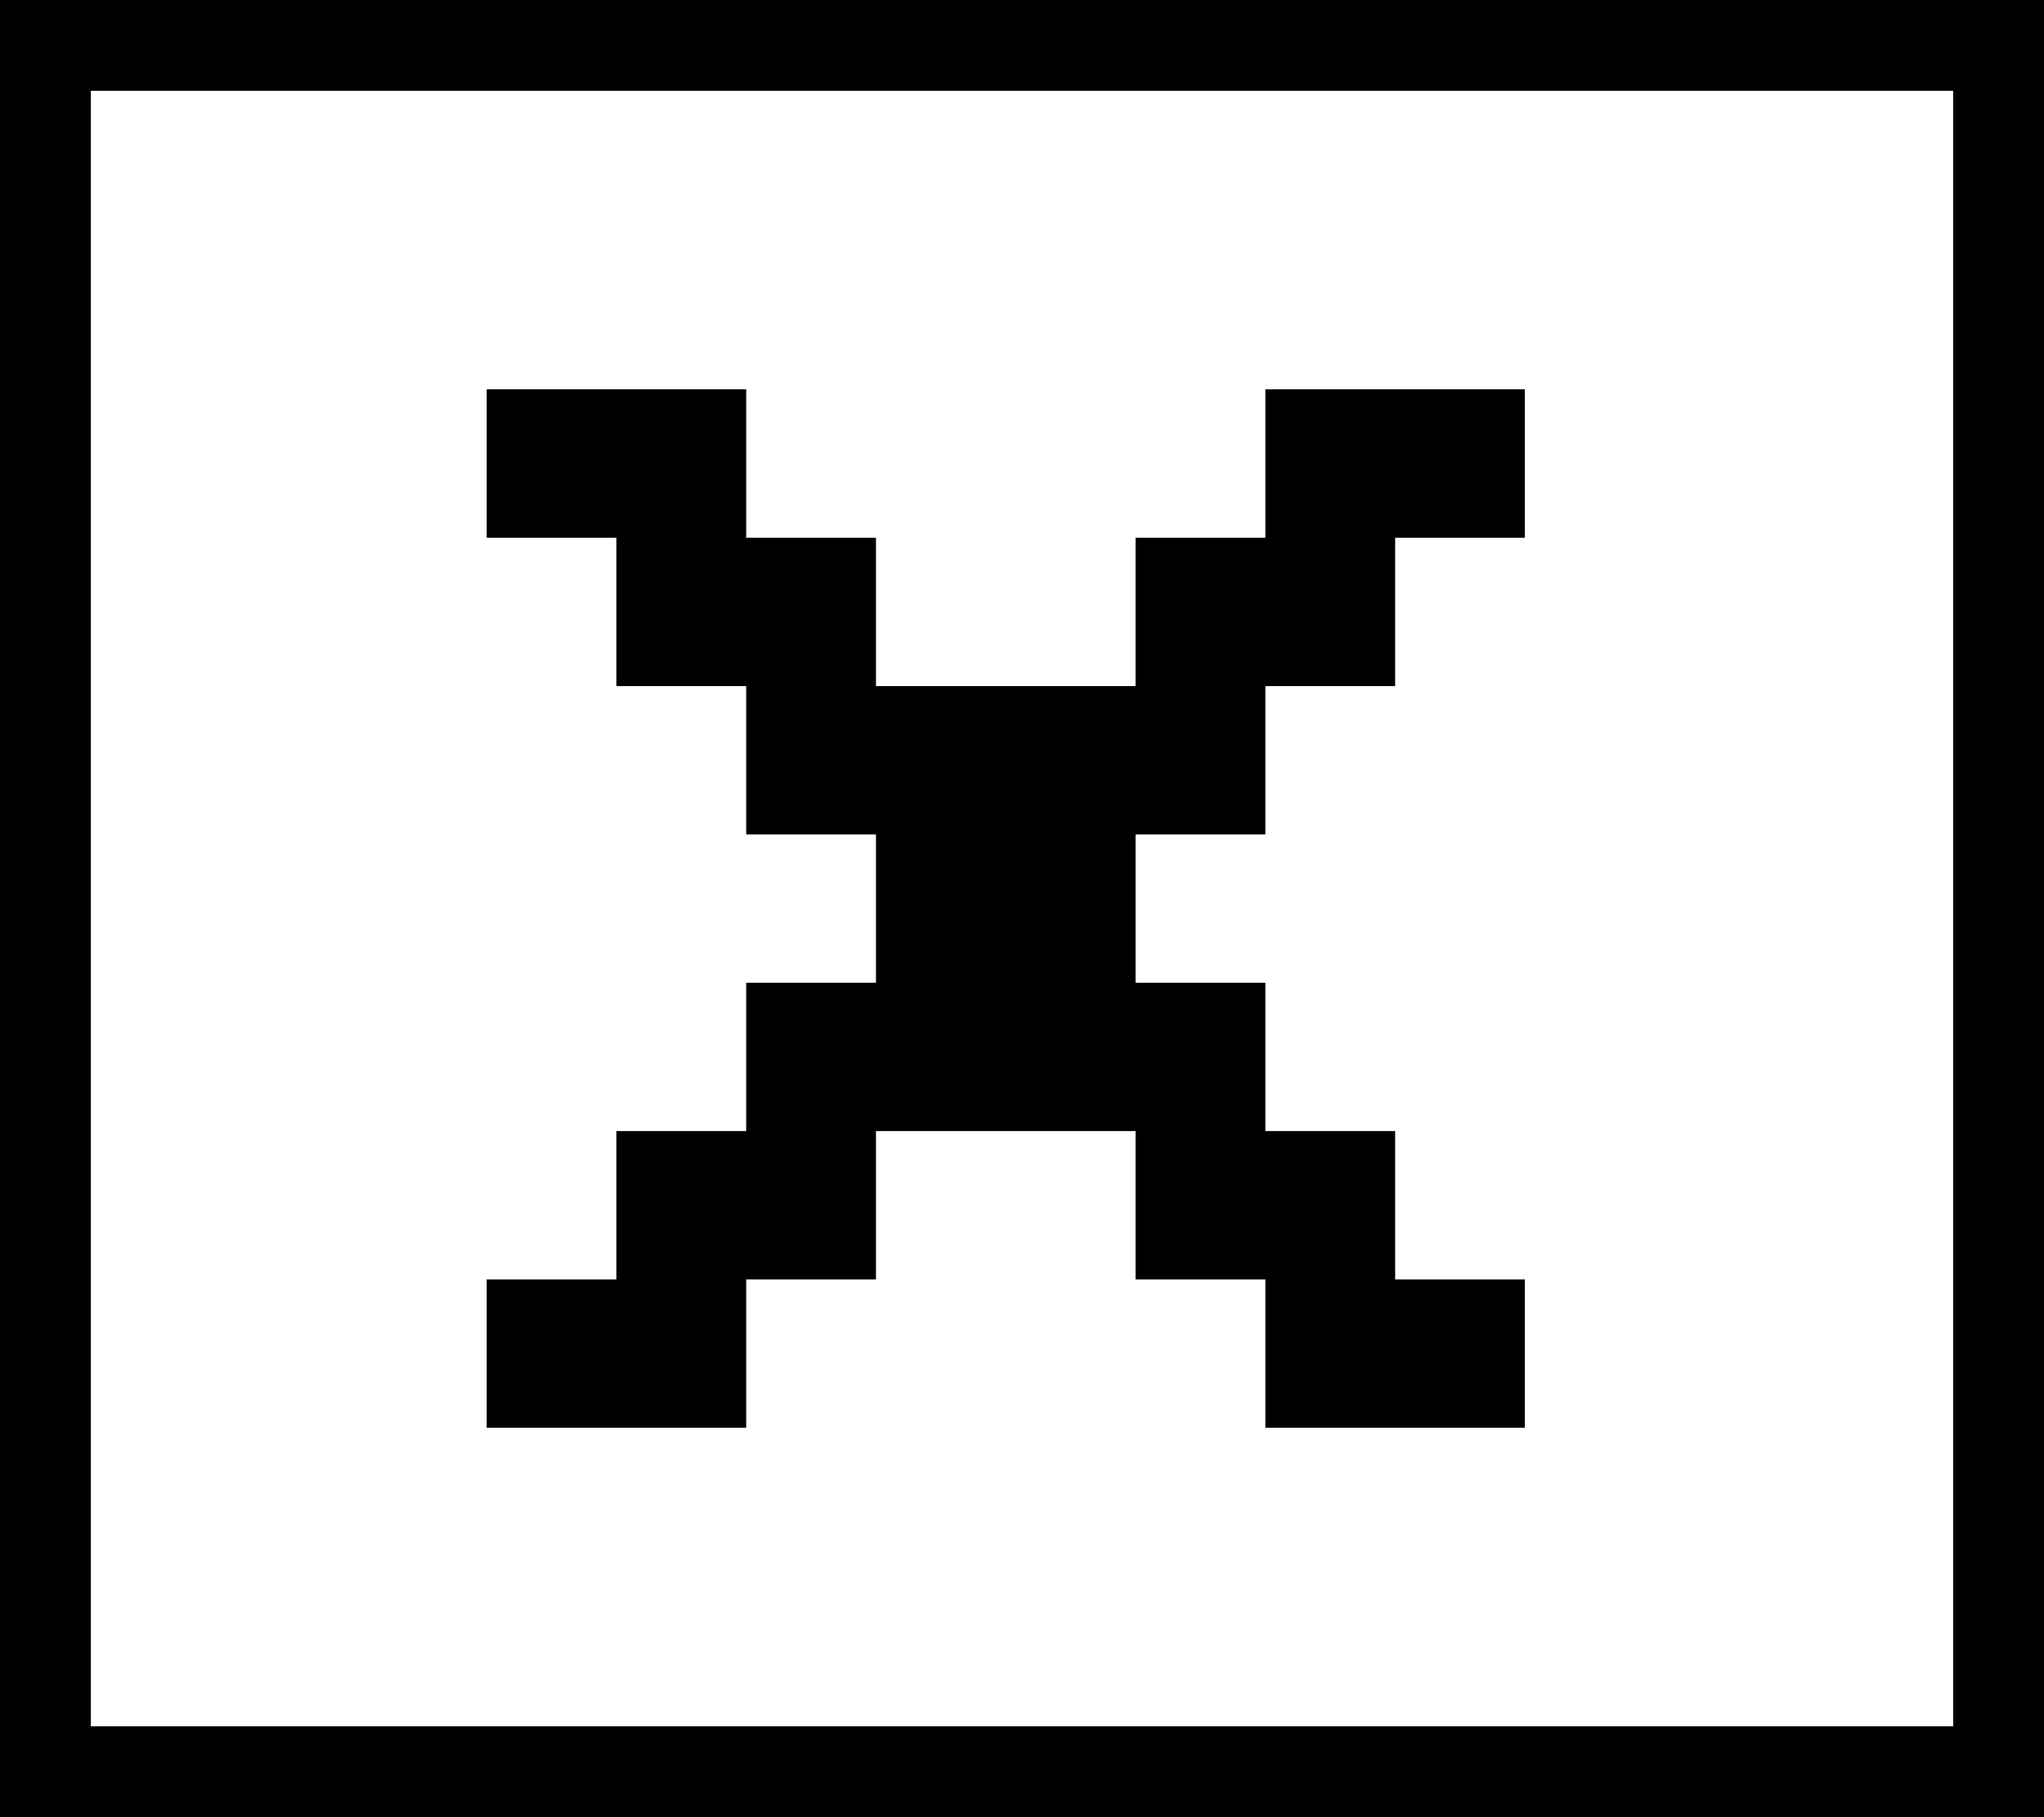 <svg width="18" height="16" viewBox="0 0 18 16" fill="none" xmlns="http://www.w3.org/2000/svg">
<rect x="0" y="0" width="18" height="16" fill="#808080" stroke="none"/>
<rect x="0.4" y="0.4" width="17.2" height="15.2" fill="white"/>
<rect x="0.4" y="0.4" width="17.2" height="15.2" stroke="black" stroke-width="0.8"/>
<path d="M13.428 4.735H12.286V6.041H11.143V7.347H10V8.653H11.143V9.959H12.286V11.265H13.428V12.571H11.143V11.265H10V9.959H7.714V11.265H6.571V12.571H4.286V11.265H5.428V9.959H6.571V8.653H7.714V7.347H6.571V6.041H5.428V4.735H4.286V3.428H6.571V4.735H7.714V6.041H10V4.735H11.143V3.428H13.428V4.735Z" fill="black"/>
</svg>
